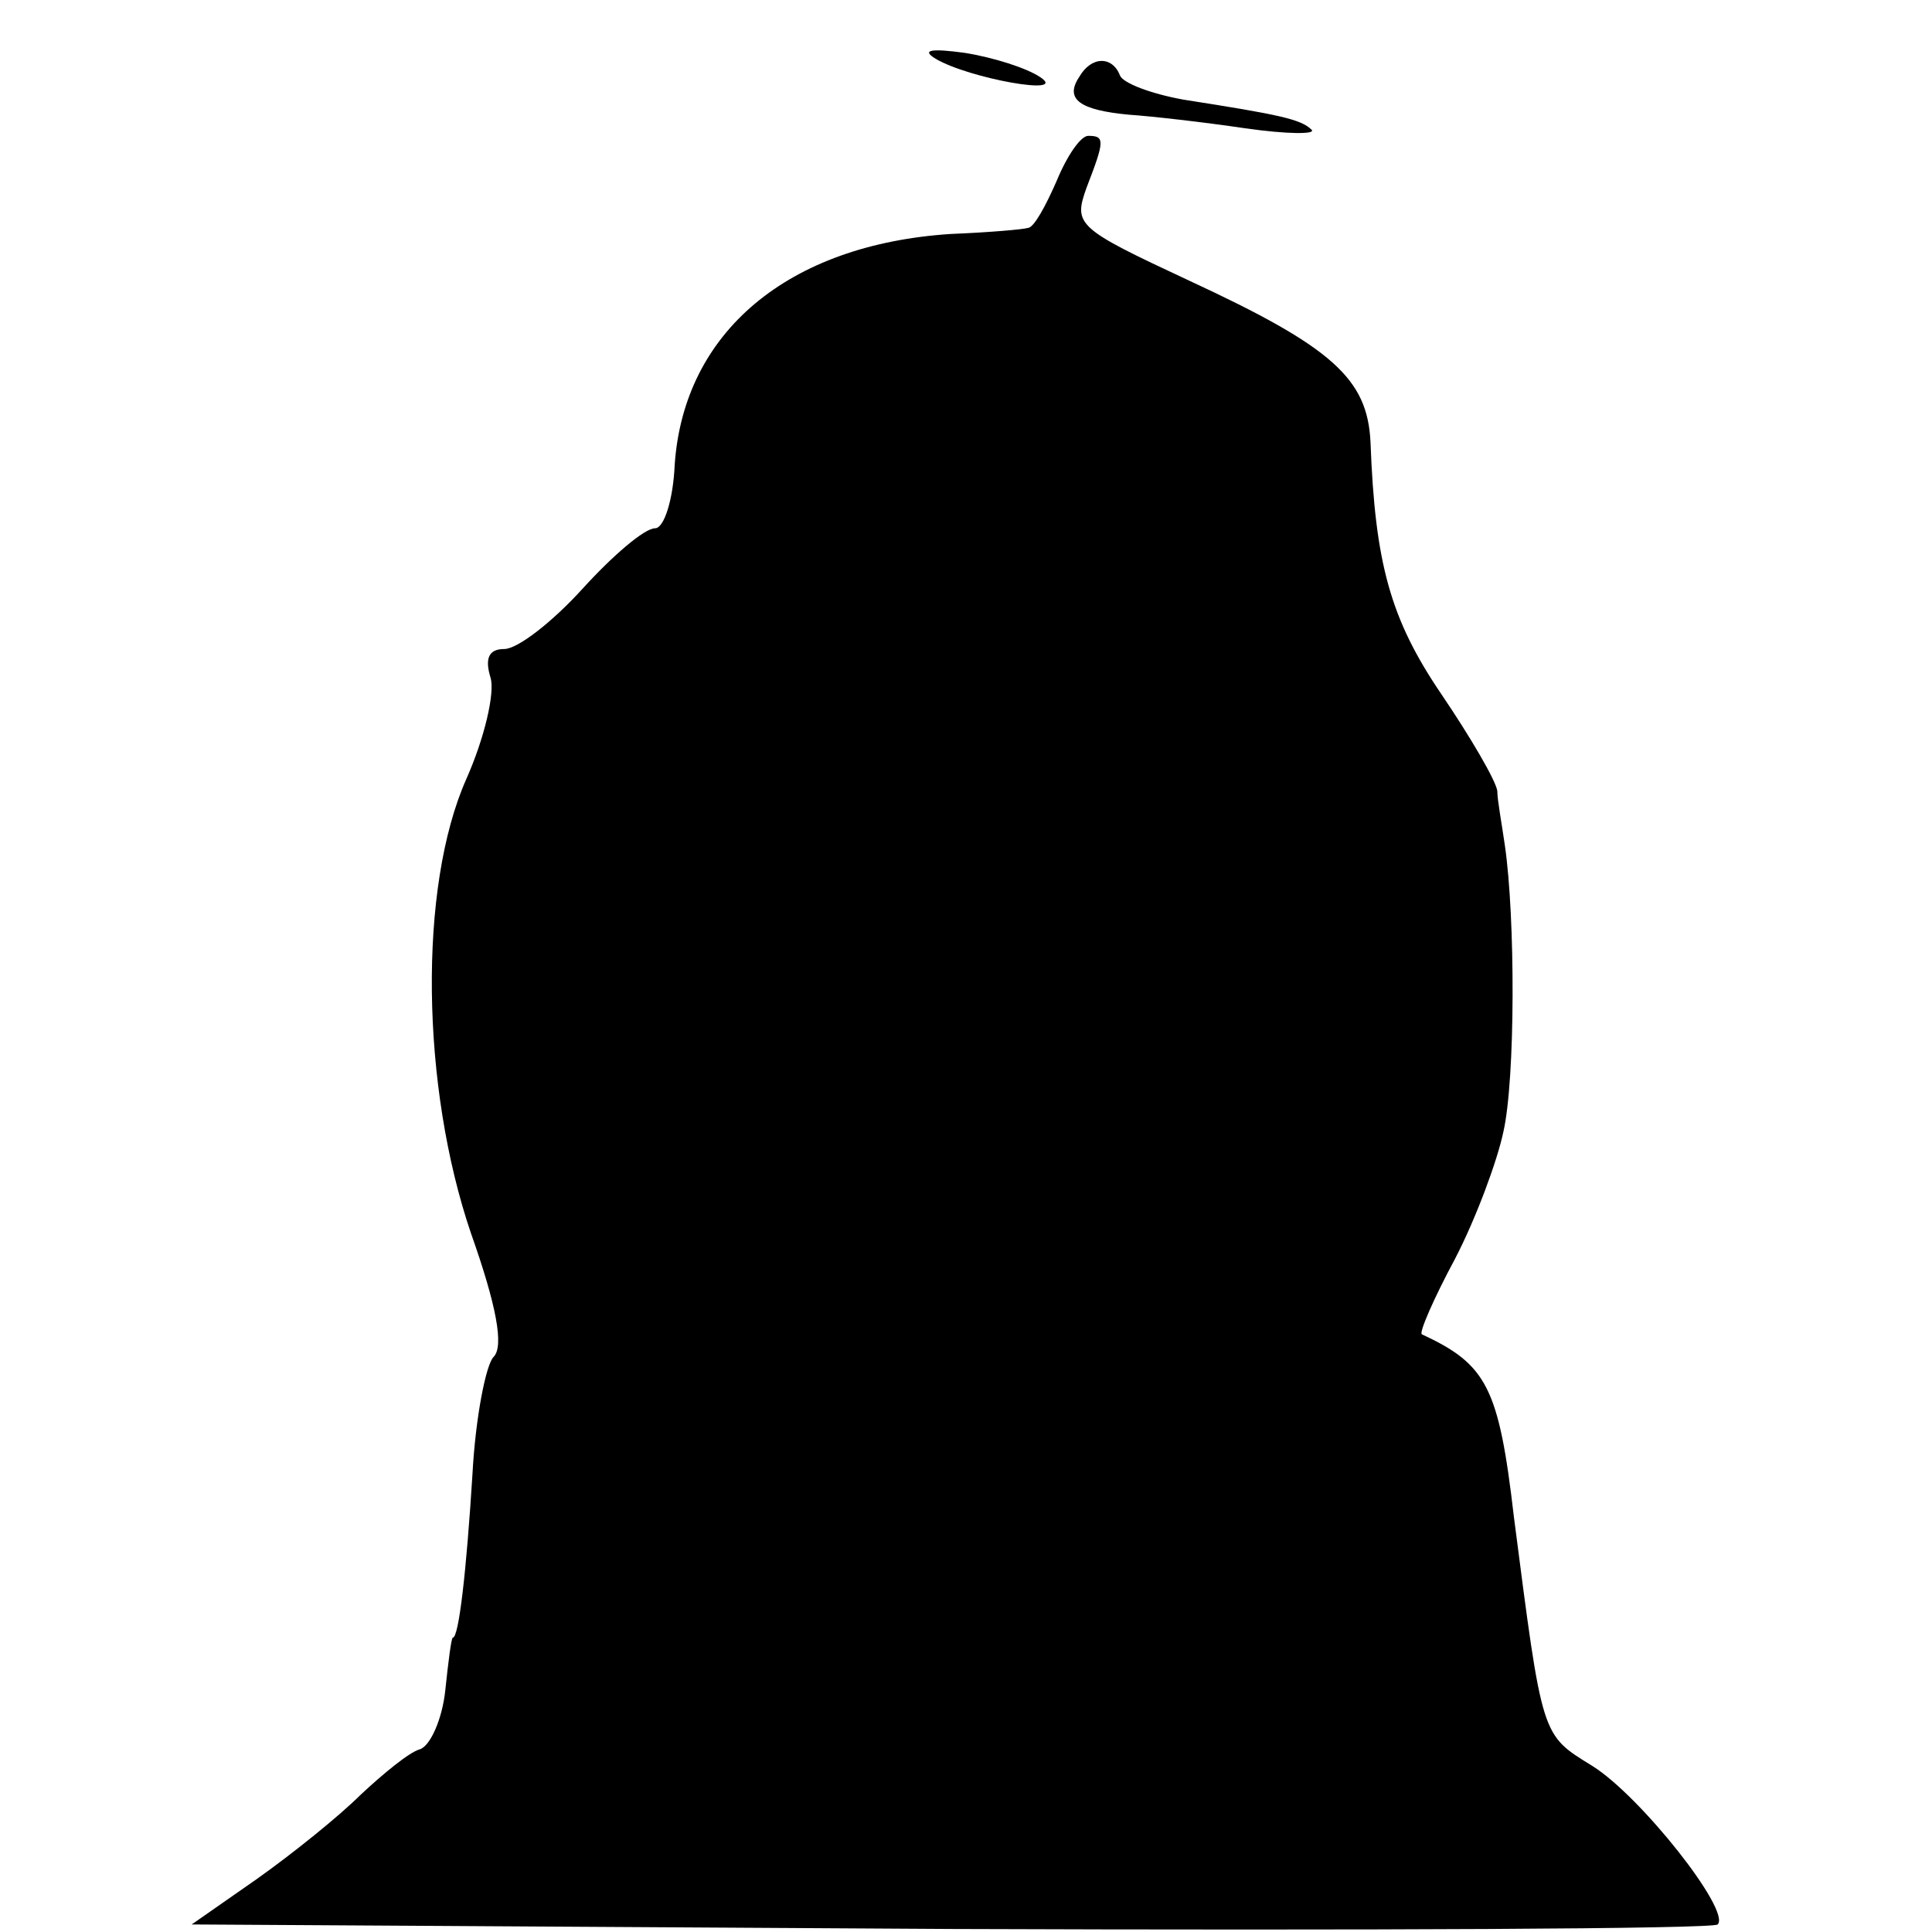 <?xml version="1.0" standalone="no"?>
<!DOCTYPE svg PUBLIC "-//W3C//DTD SVG 20010904//EN"
 "http://www.w3.org/TR/2001/REC-SVG-20010904/DTD/svg10.dtd">
<svg version="1.0" xmlns="http://www.w3.org/2000/svg"
 width="128pt" height="128pt" viewBox="0 0 128 128"
 preserveAspectRatio="xMidYMid meet">
<g transform="translate(0,128) scale(0.1,-0.1)"
fill="#000000" stroke="none">
<path d="M620 1241 c22 -13 89 -25 69 -12 -9 6 -31 13 -50 16 -22 3 -29 2 -19
-4z"/>
<path d="M715 1229 c-10 -15 1 -22 33 -25 15 -1 50 -5 77 -9 28 -4 47 -4 44
-1 -7 7 -21 10 -85 20 -22 4 -40 11 -42 16 -5 13 -19 13 -27 -1z"/>
<path d="M700 1160 c-7 -16 -15 -31 -19 -31 -3 -1 -26 -3 -51 -4 -108 -7 -177
-65 -183 -153 -1 -23 -7 -42 -13 -42 -7 0 -28 -18 -48 -40 -20 -22 -43 -40
-52 -40 -10 0 -13 -6 -9 -19 3 -10 -4 -40 -16 -67 -32 -72 -30 -204 3 -301 17
-48 22 -75 15 -82 -5 -5 -12 -40 -14 -78 -4 -64 -9 -108 -13 -108 -1 0 -3 -16
-5 -35 -2 -19 -10 -37 -17 -39 -7 -2 -24 -16 -39 -30 -14 -14 -45 -39 -69 -56
l-43 -30 503 -3 c277 -1 505 0 508 3 9 9 -51 85 -83 105 -34 21 -33 18 -52
165 -10 86 -18 101 -61 121 -2 1 8 24 22 50 14 27 28 65 32 84 8 35 8 142 1
190 -2 14 -5 30 -5 36 -1 7 -18 36 -37 64 -34 50 -44 87 -47 167 -2 42 -25 63
-120 107 -75 35 -77 37 -68 62 12 31 12 34 1 34 -5 0 -14 -13 -21 -30z"/>
</g>
</svg>
